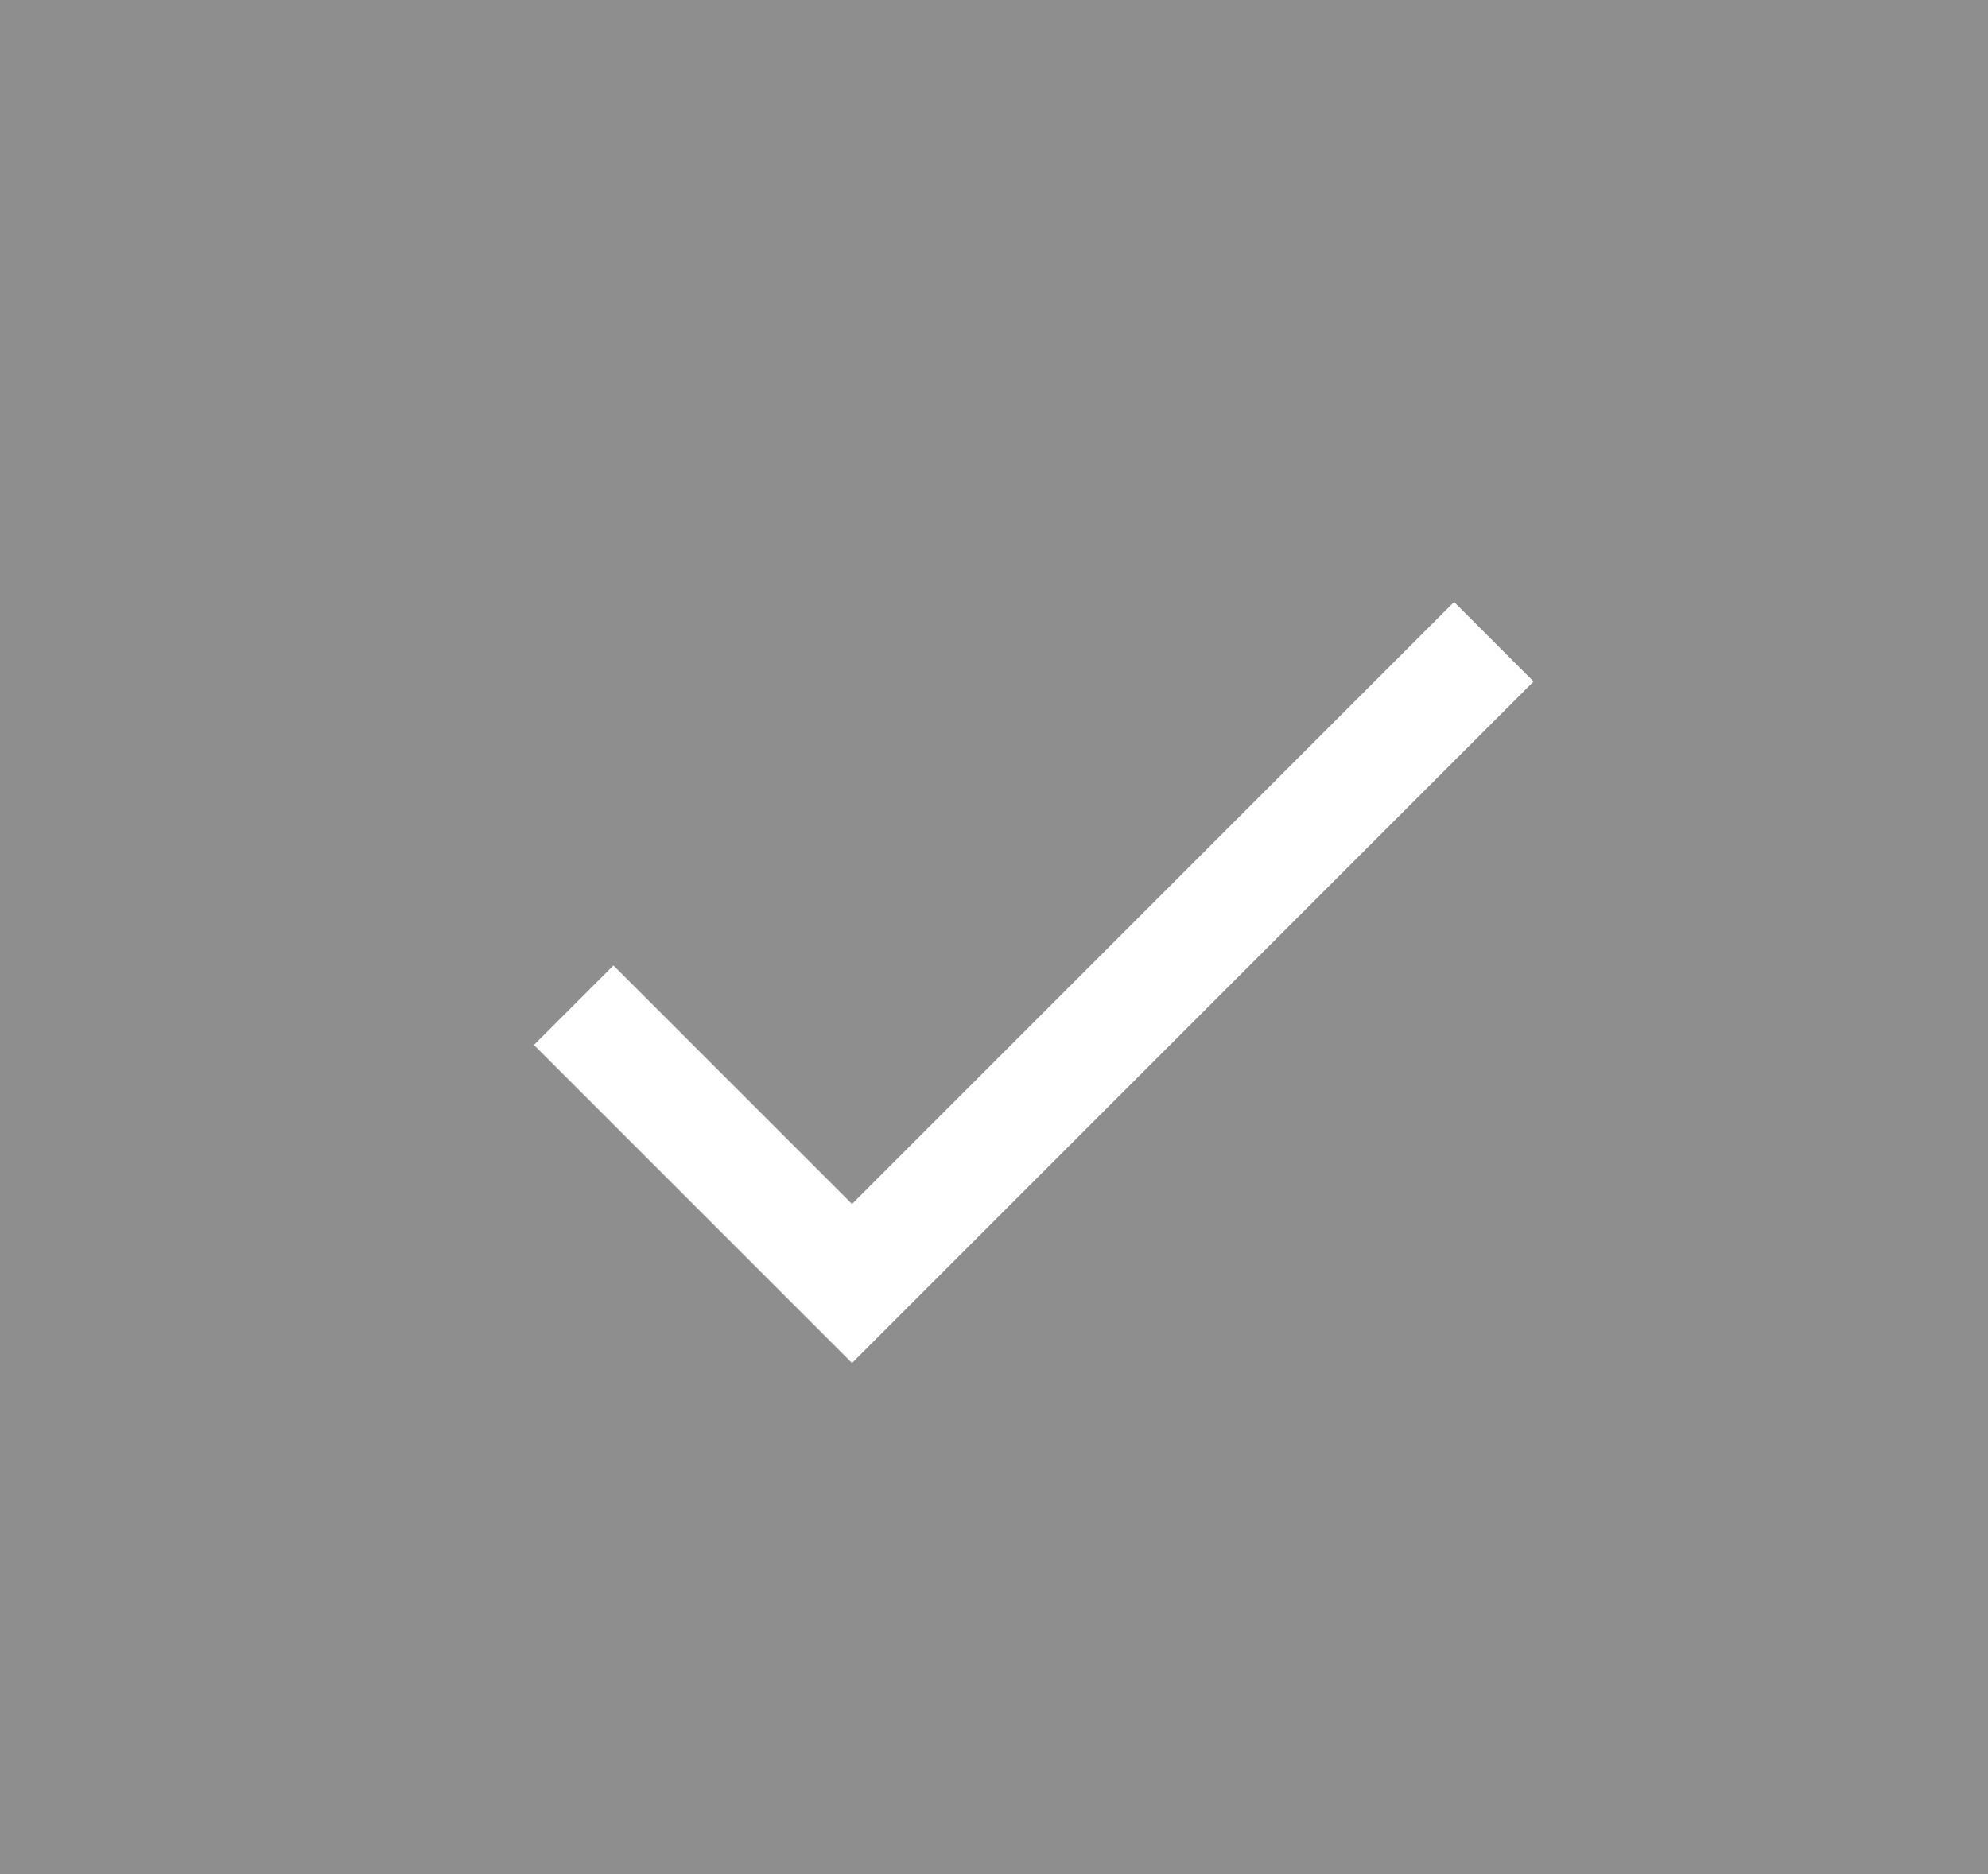 <svg id="구성_요소_159_1" data-name="구성 요소 159 – 1" xmlns="http://www.w3.org/2000/svg" width="35" height="33" viewBox="0 0 35 33">
  <path id="패스_144" data-name="패스 144" d="M0,0H35V33H0Z" fill="#8e8e8e"/>
  <g id="done_black_24dp" transform="translate(6 5)">
    <path id="패스_77" data-name="패스 77" d="M0,0H24V24H0Z" fill="none"/>
    <path id="패스_78" data-name="패스 78" d="M9,16.2,4.8,12,3.4,13.4,9,19,21,7,19.6,5.6Z" fill="#fff"/>
  </g>
</svg>
